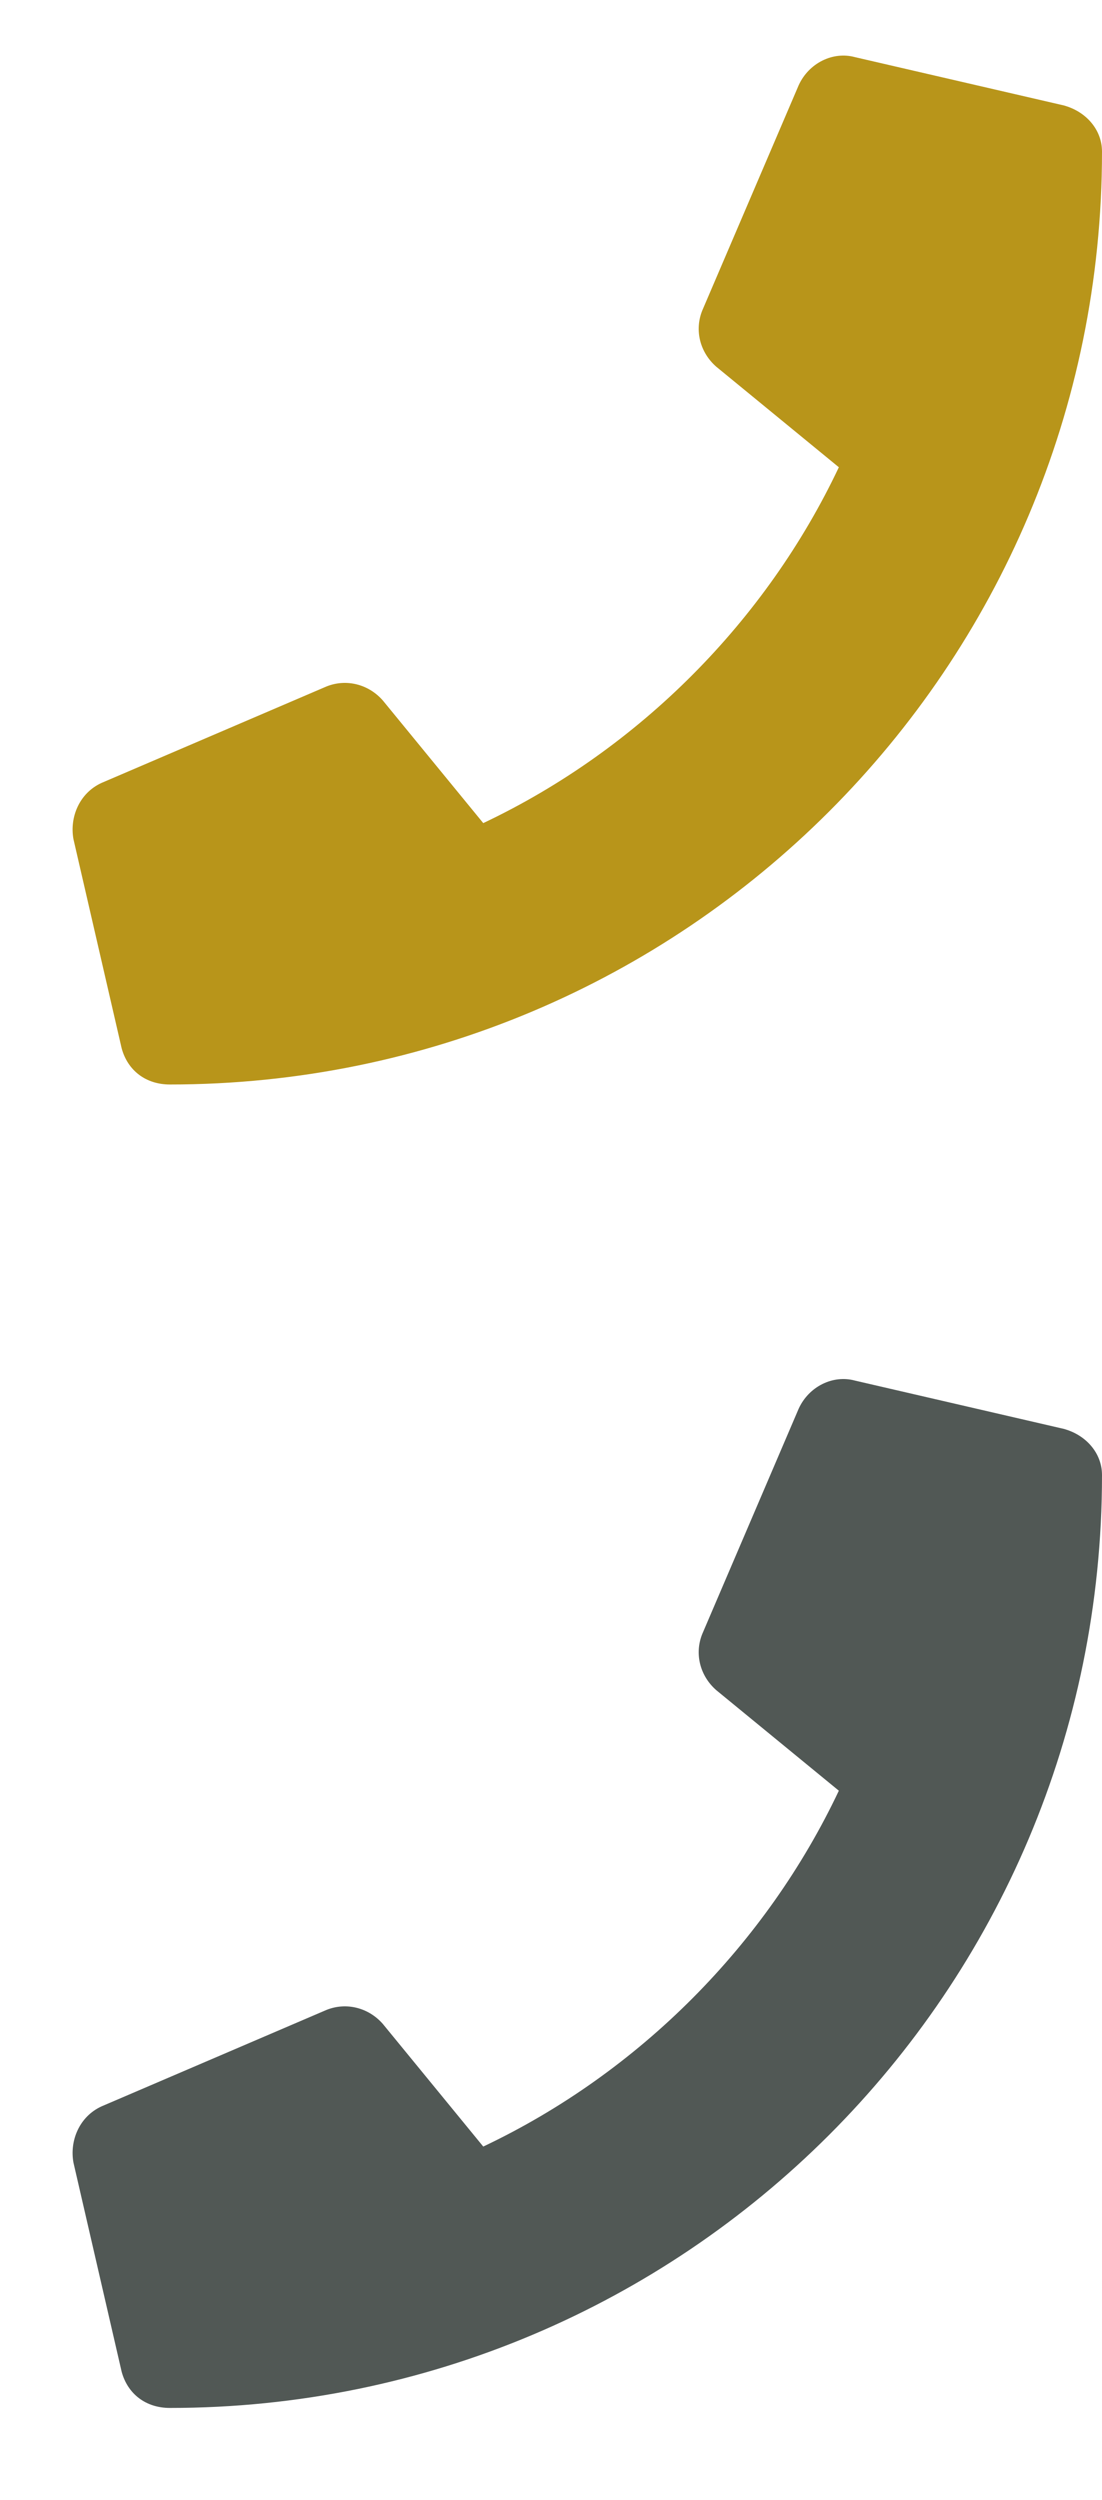 <svg width="15" height="34" viewBox="0 0 15 34" fill="none" xmlns="http://www.w3.org/2000/svg">
<path d="M14.48 19.434L11.637 18.777C11.336 18.695 11.008 18.859 10.871 19.16L9.559 22.223C9.449 22.496 9.531 22.797 9.75 22.988L11.418 24.355C10.434 26.434 8.711 28.184 6.578 29.195L5.211 27.527C5.02 27.309 4.719 27.227 4.445 27.336L1.383 28.648C1.082 28.785 0.945 29.113 1 29.414L1.656 32.258C1.738 32.559 1.984 32.75 2.312 32.75C9.312 32.75 15 27.09 15 20.062C15 19.762 14.781 19.516 14.48 19.434Z" fill="#515855"/>
<path d="M14.48 1.434L11.637 0.777C11.336 0.695 11.008 0.859 10.871 1.16L9.559 4.223C9.449 4.496 9.531 4.797 9.75 4.988L11.418 6.355C10.434 8.434 8.711 10.184 6.578 11.195L5.211 9.527C5.02 9.309 4.719 9.227 4.445 9.336L1.383 10.648C1.082 10.785 0.945 11.113 1 11.414L1.656 14.258C1.738 14.559 1.984 14.75 2.312 14.75C9.312 14.75 15 9.09 15 2.062C15 1.762 14.781 1.516 14.48 1.434Z" fill="#B8951A"/>
</svg>
